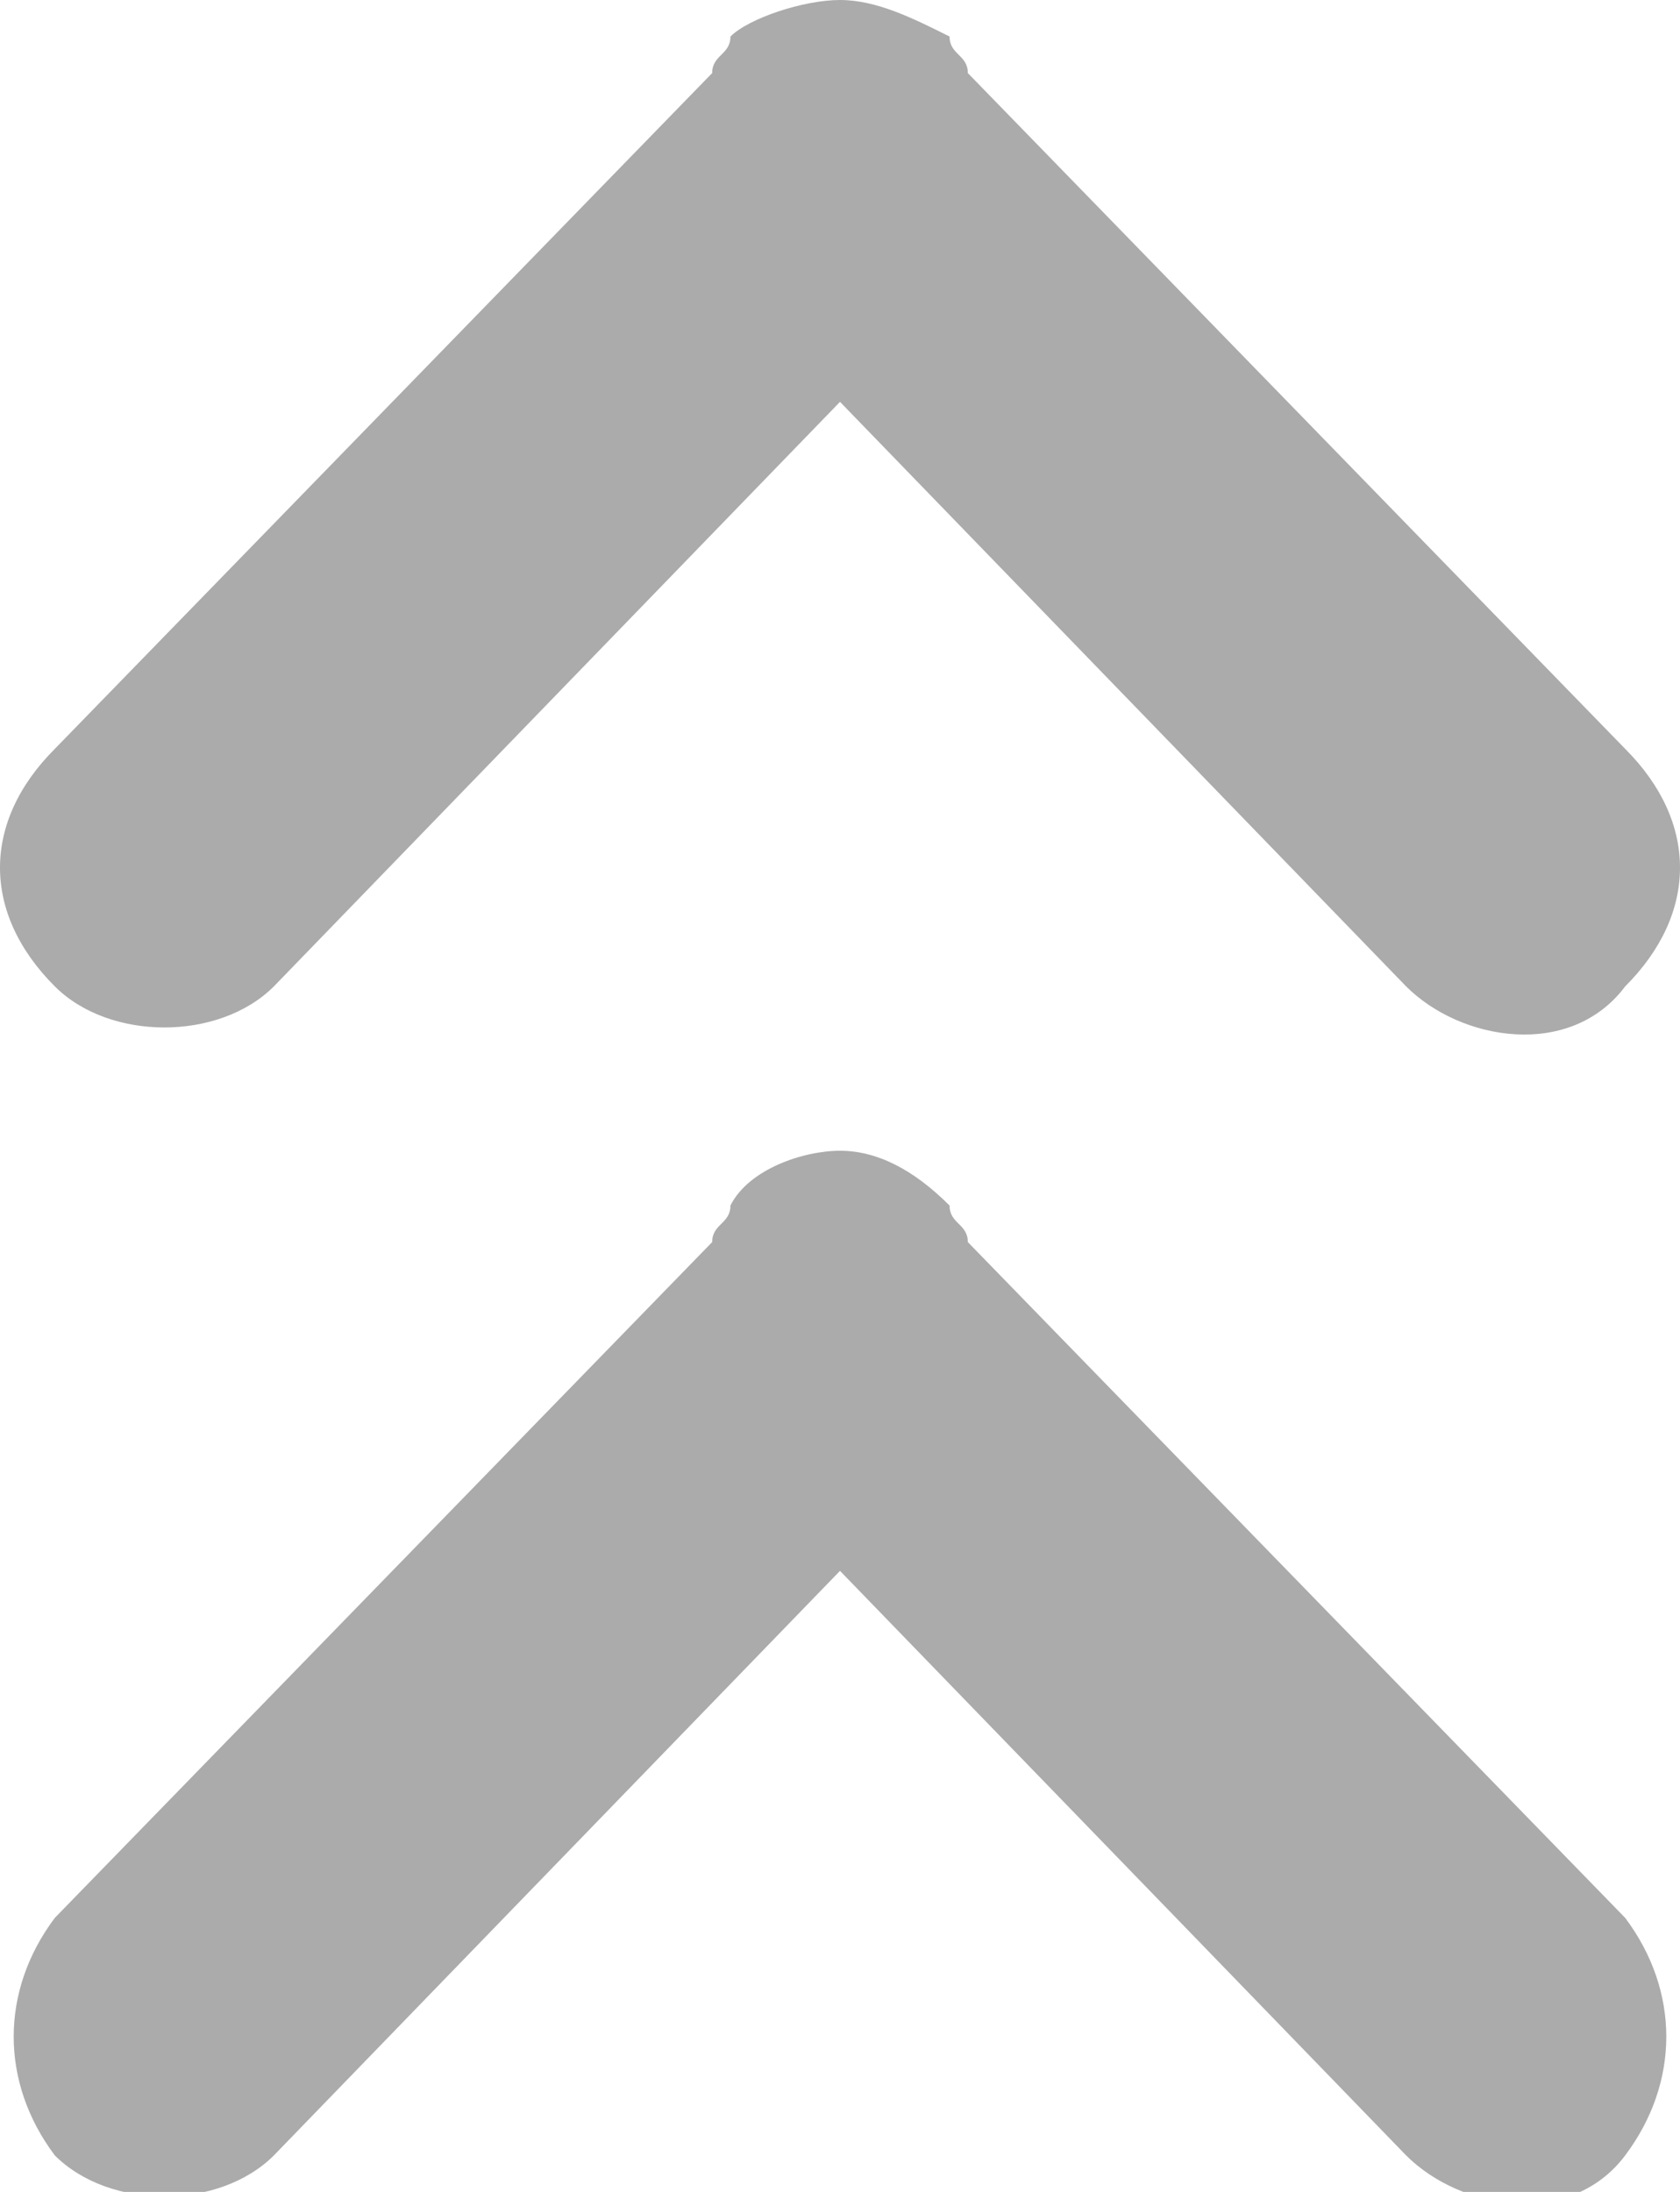<?xml version="1.0" encoding="utf-8"?>
<!-- Generator: Adobe Illustrator 19.2.1, SVG Export Plug-In . SVG Version: 6.00 Build 0)  -->
<svg version="1.1" id="vote" xmlns="http://www.w3.org/2000/svg" xmlns:xlink="http://www.w3.org/1999/xlink" x="0px" y="0px"
	 viewBox="0 0 9.2 12" style="enable-background:new 0 0 9.2 12;" xml:space="preserve">
<style type="text/css">
	.st0{fill:#ABABAB;}
</style>
<g>
	<path class="st0" d="M0.3,5.4c0.3,0.3,0.9,0.3,1.2,0l3.1-3.2l3.1,3.2c0.3,0.3,0.9,0.4,1.2,0c0,0,0,0,0,0c0.4-0.4,0.4-0.9,0-1.3
		L5.3,0.4c0-0.1-0.1-0.1-0.1-0.2c0,0,0,0,0,0C5,0.1,4.8,0,4.6,0C4.4,0,4.1,0.1,4,0.2c0,0,0,0,0,0c0,0.1-0.1,0.1-0.1,0.2L0.3,4.1
		C-0.1,4.5-0.1,5,0.3,5.4C0.3,5.4,0.3,5.4,0.3,5.4z"/>
	<path class="st0" d="M5.3,6.8c0-0.1-0.1-0.1-0.1-0.2c0,0,0,0,0,0C5,6.4,4.8,6.3,4.6,6.3C4.4,6.3,4.1,6.4,4,6.6c0,0,0,0,0,0
		c0,0.1-0.1,0.1-0.1,0.2l-3.6,3.7c-0.3,0.4-0.3,0.9,0,1.3c0,0,0,0,0,0c0.3,0.3,0.9,0.3,1.2,0l3.1-3.2l3.1,3.2c0.3,0.3,0.9,0.4,1.2,0
		c0,0,0,0,0,0c0.3-0.4,0.3-0.9,0-1.3L5.3,6.8z"/>
</g>
</svg>
